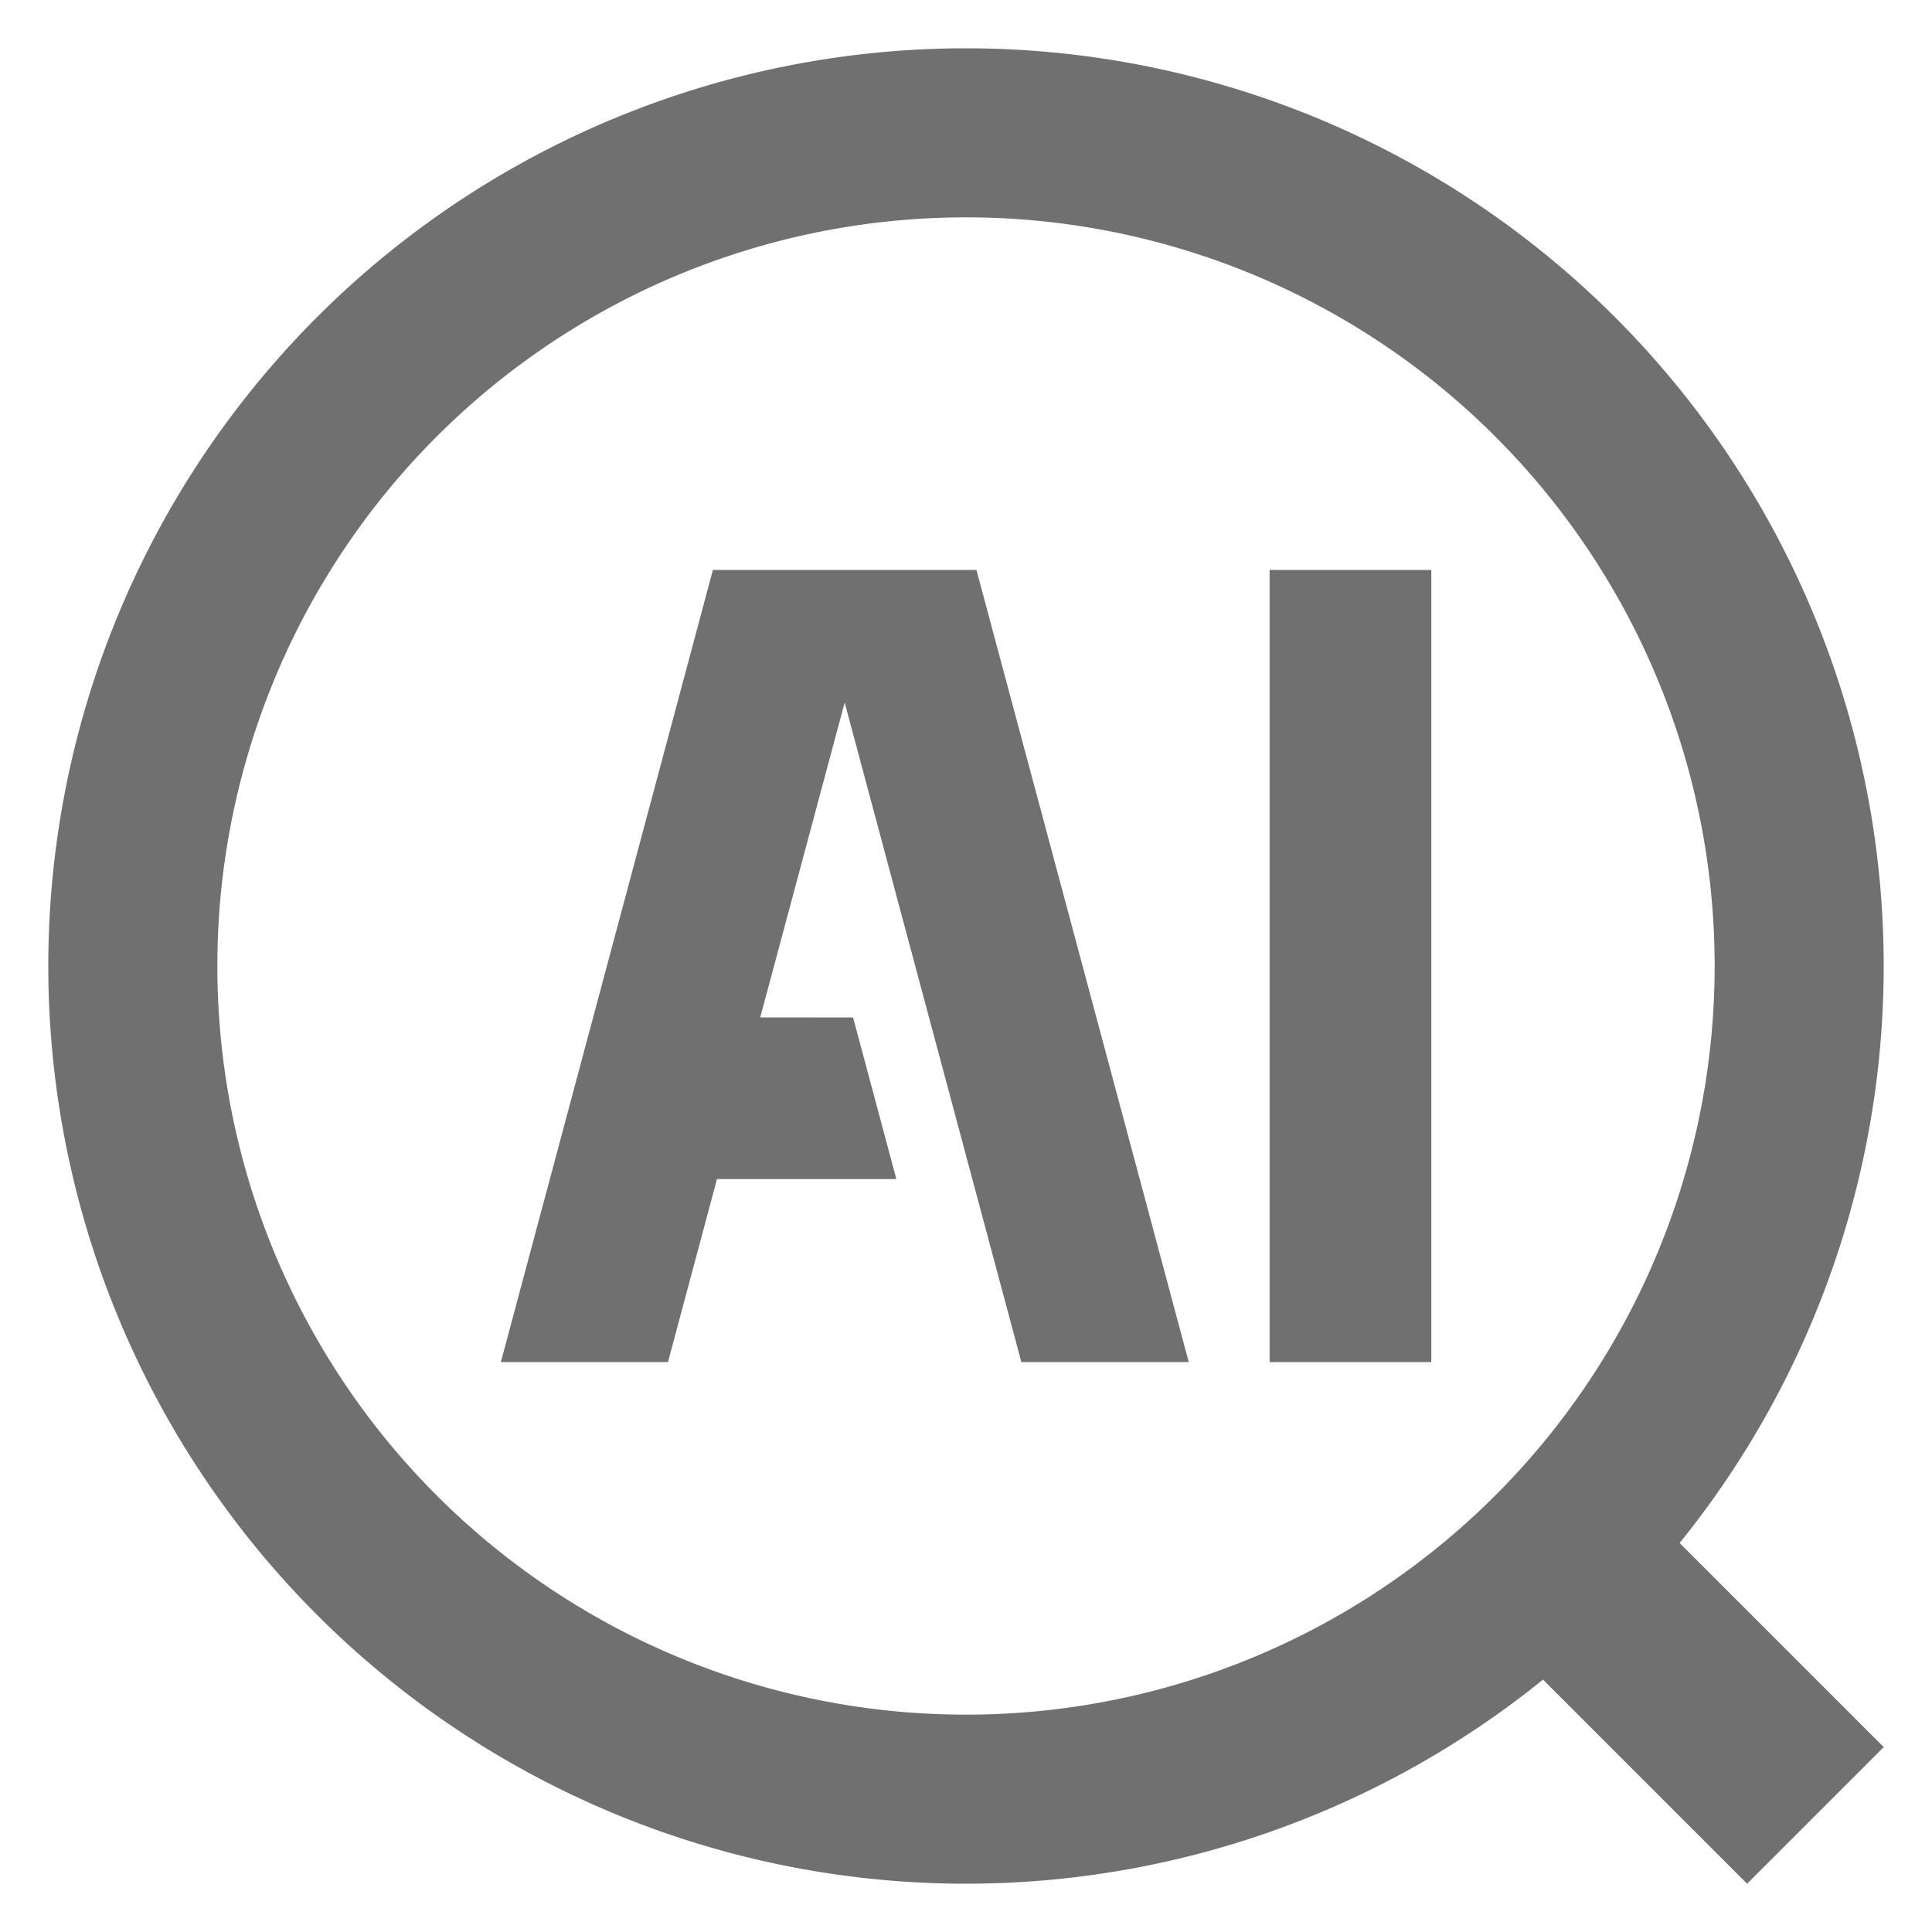 <svg class="icon" viewBox="0 0 1024 1024" version="1.1" xmlns="http://www.w3.org/2000/svg"
     data-spm-anchor-id="a313x.search_index.0.i27.58dc3a81XRZADr" width="200" height="200">
    <path d="M512 25.6a486.4 486.4 0 1 1 0 972.8 486.4 486.4 0 0 1 0-972.8z m0 89.6a396.8 396.8 0 1 0 0 793.6 396.8 396.8 0 0 0 0-793.6z m246.63 186.88v419.84h-85.709V302.08h85.709z m-241.101 0l112.538 419.84h-88.73L447.693 372.378l-44.749 166.861 49.203 0.051 22.938 85.658H380.006L354.048 721.92h-88.576L377.856 302.08h139.674z"
          class="selected"
          fill="#707070"/>
    <path d="M763.085 835.482l72.397-72.397 162.918 162.918-72.397 72.397z" fill="#707070"/>
</svg>
